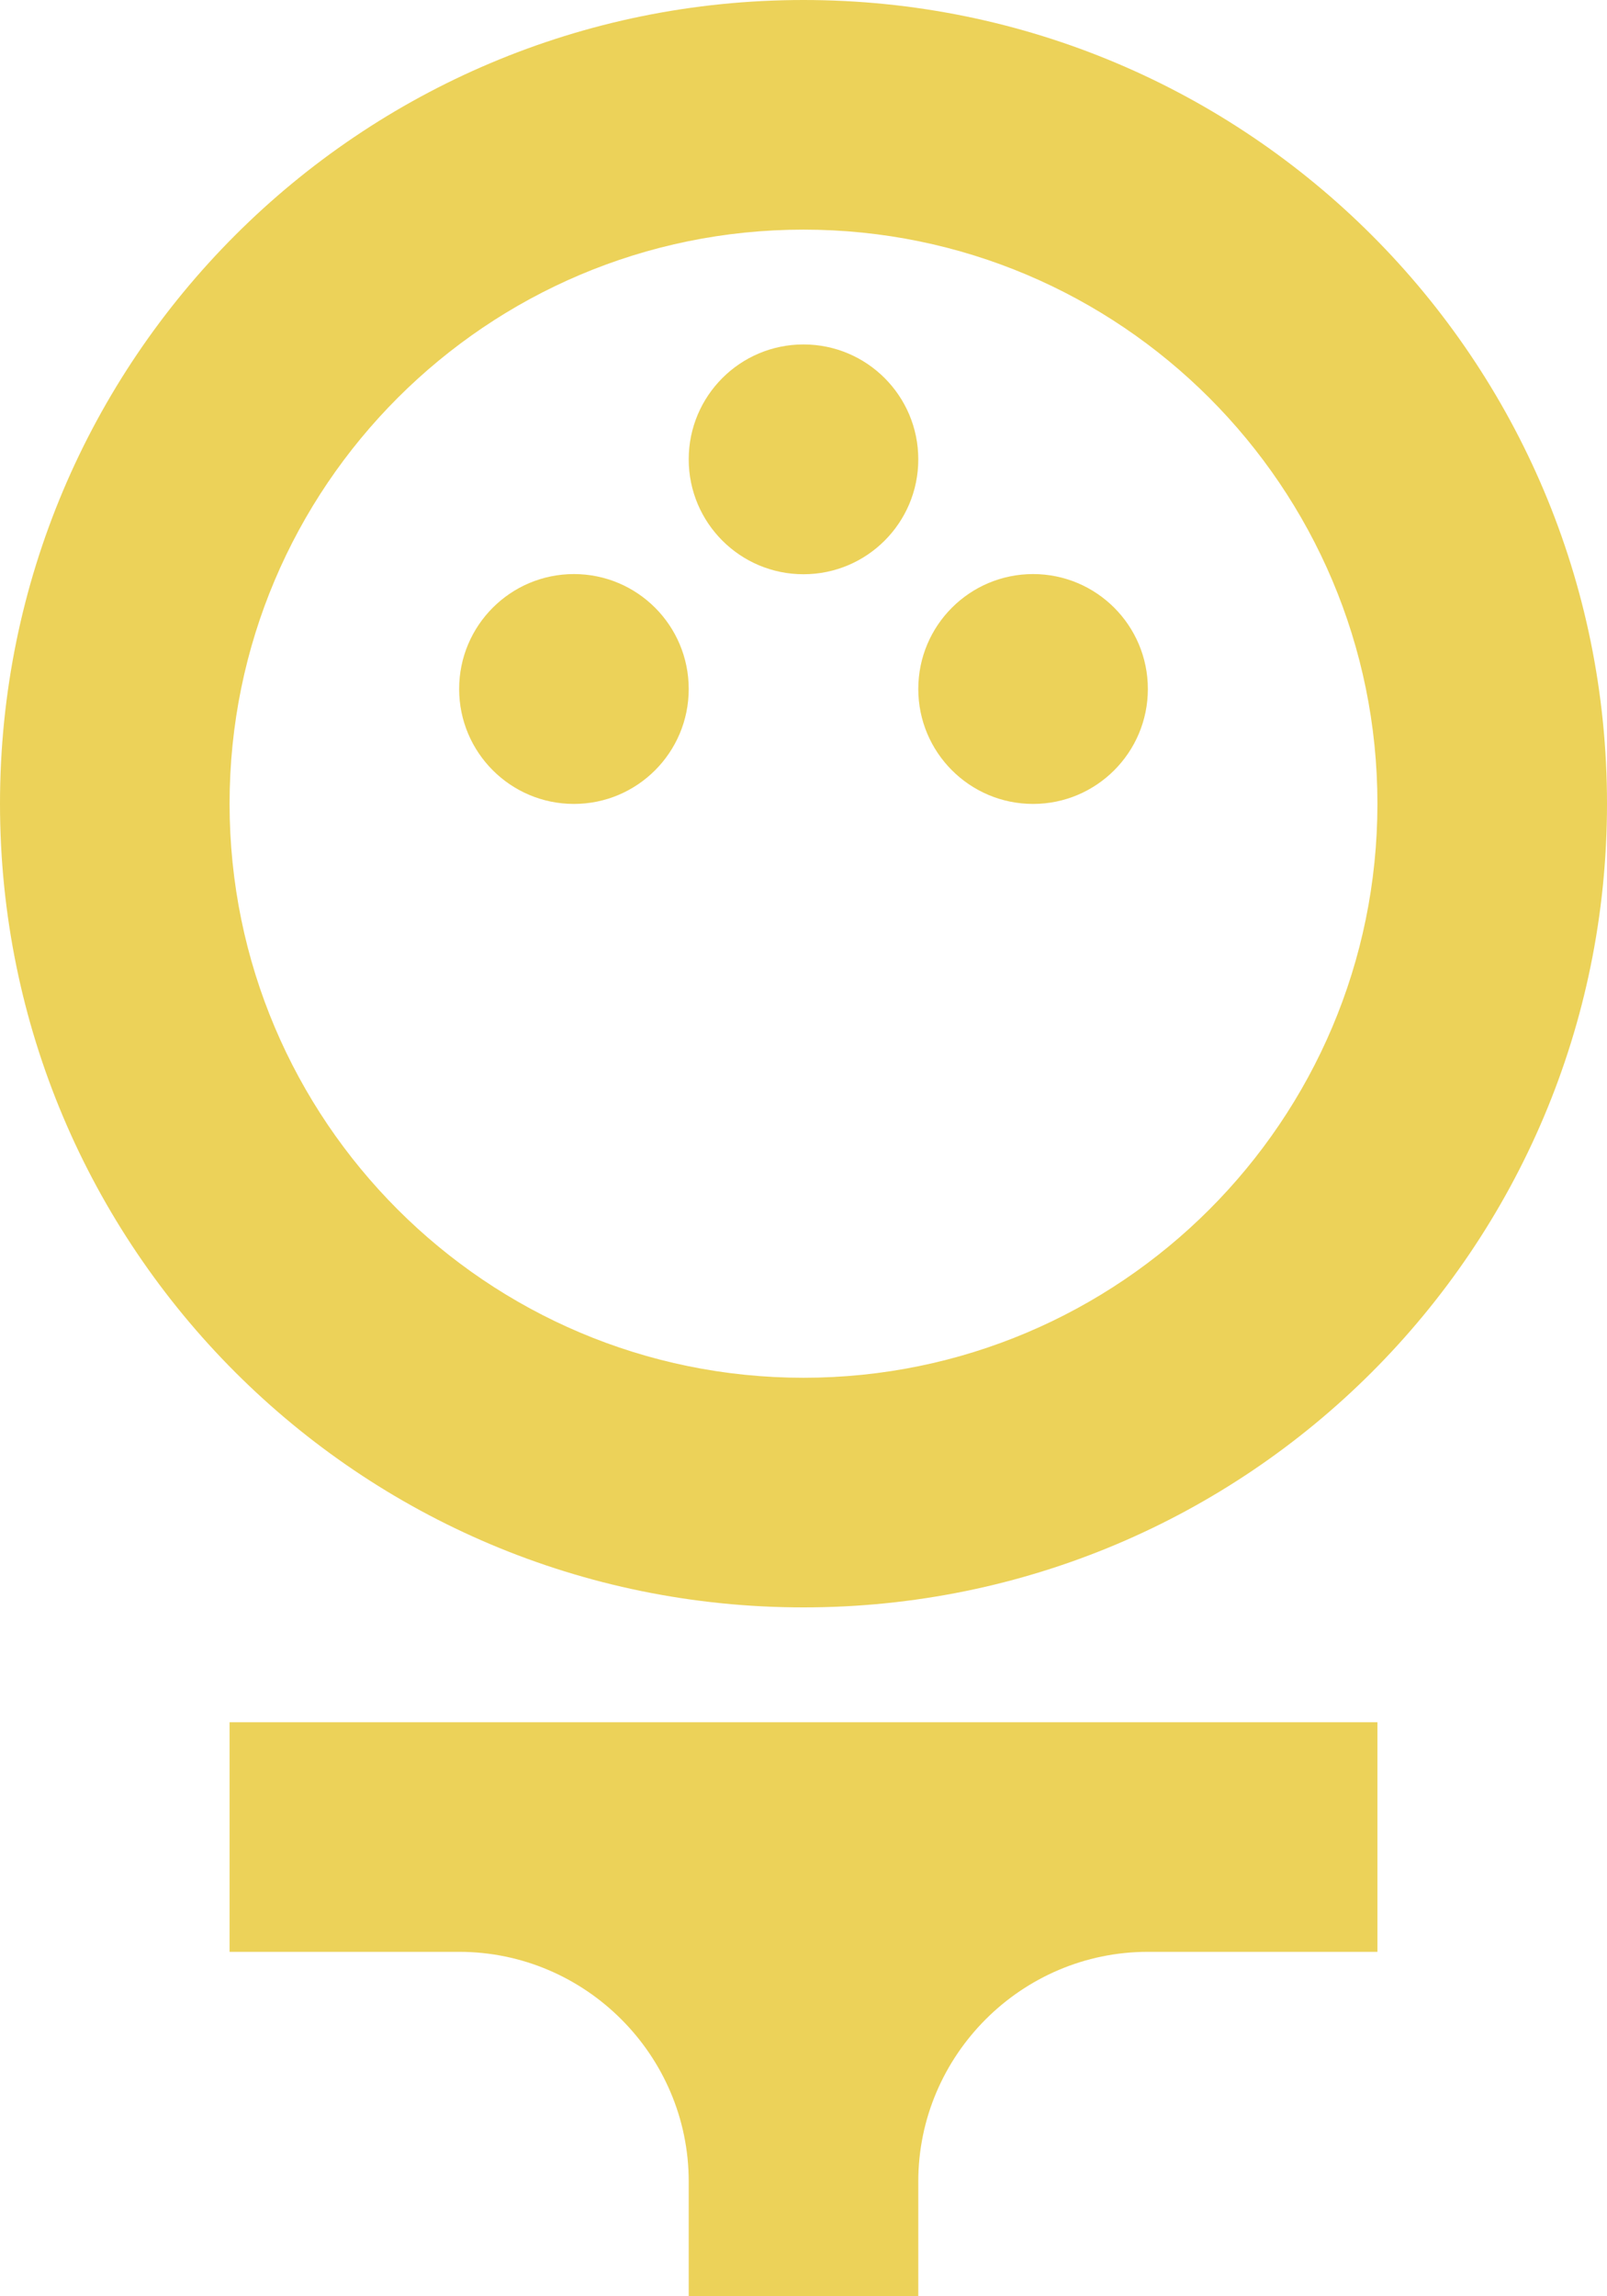 <svg width="28" height="40" viewBox="0 0 28 40" fill="none" xmlns="http://www.w3.org/2000/svg">
<path d="M14 28C21.74 28 28 21.74 28 14C28 6.26 21.74 0 14 0C6.26 0 0 6.26 0 14C0 21.74 6.26 28 14 28ZM14 4C19.52 4 24 8.48 24 14C24 19.52 19.52 24 14 24C8.48 24 4 19.52 4 14C4 8.48 8.48 4 14 4Z" fill="#ECD259"/>
<path d="M10 14.004C11.105 14.004 12 13.107 12 12.002C12 10.896 11.105 10 10 10C8.895 10 8 10.896 8 12.002C8 13.107 8.895 14.004 10 14.004Z" fill="#ECD259"/>
<path d="M18 14.004C19.105 14.004 20 13.107 20 12.002C20 10.896 19.105 10 18 10C16.895 10 16 10.896 16 12.002C16 13.107 16.895 14.004 18 14.004Z" fill="#ECD259"/>
<path d="M14 10.003C15.105 10.003 16 9.107 16 8.002C16 6.896 15.105 6 14 6C12.895 6 12 6.896 12 8.002C12 9.107 12.895 10.003 14 10.003Z" fill="#ECD259"/>
<path d="M4 34H8C10.2 34 12 35.8 12 38V40H16V38C16 35.8 17.8 34 20 34H24V30H4V34Z" fill="#ECD259"/>
</svg>
